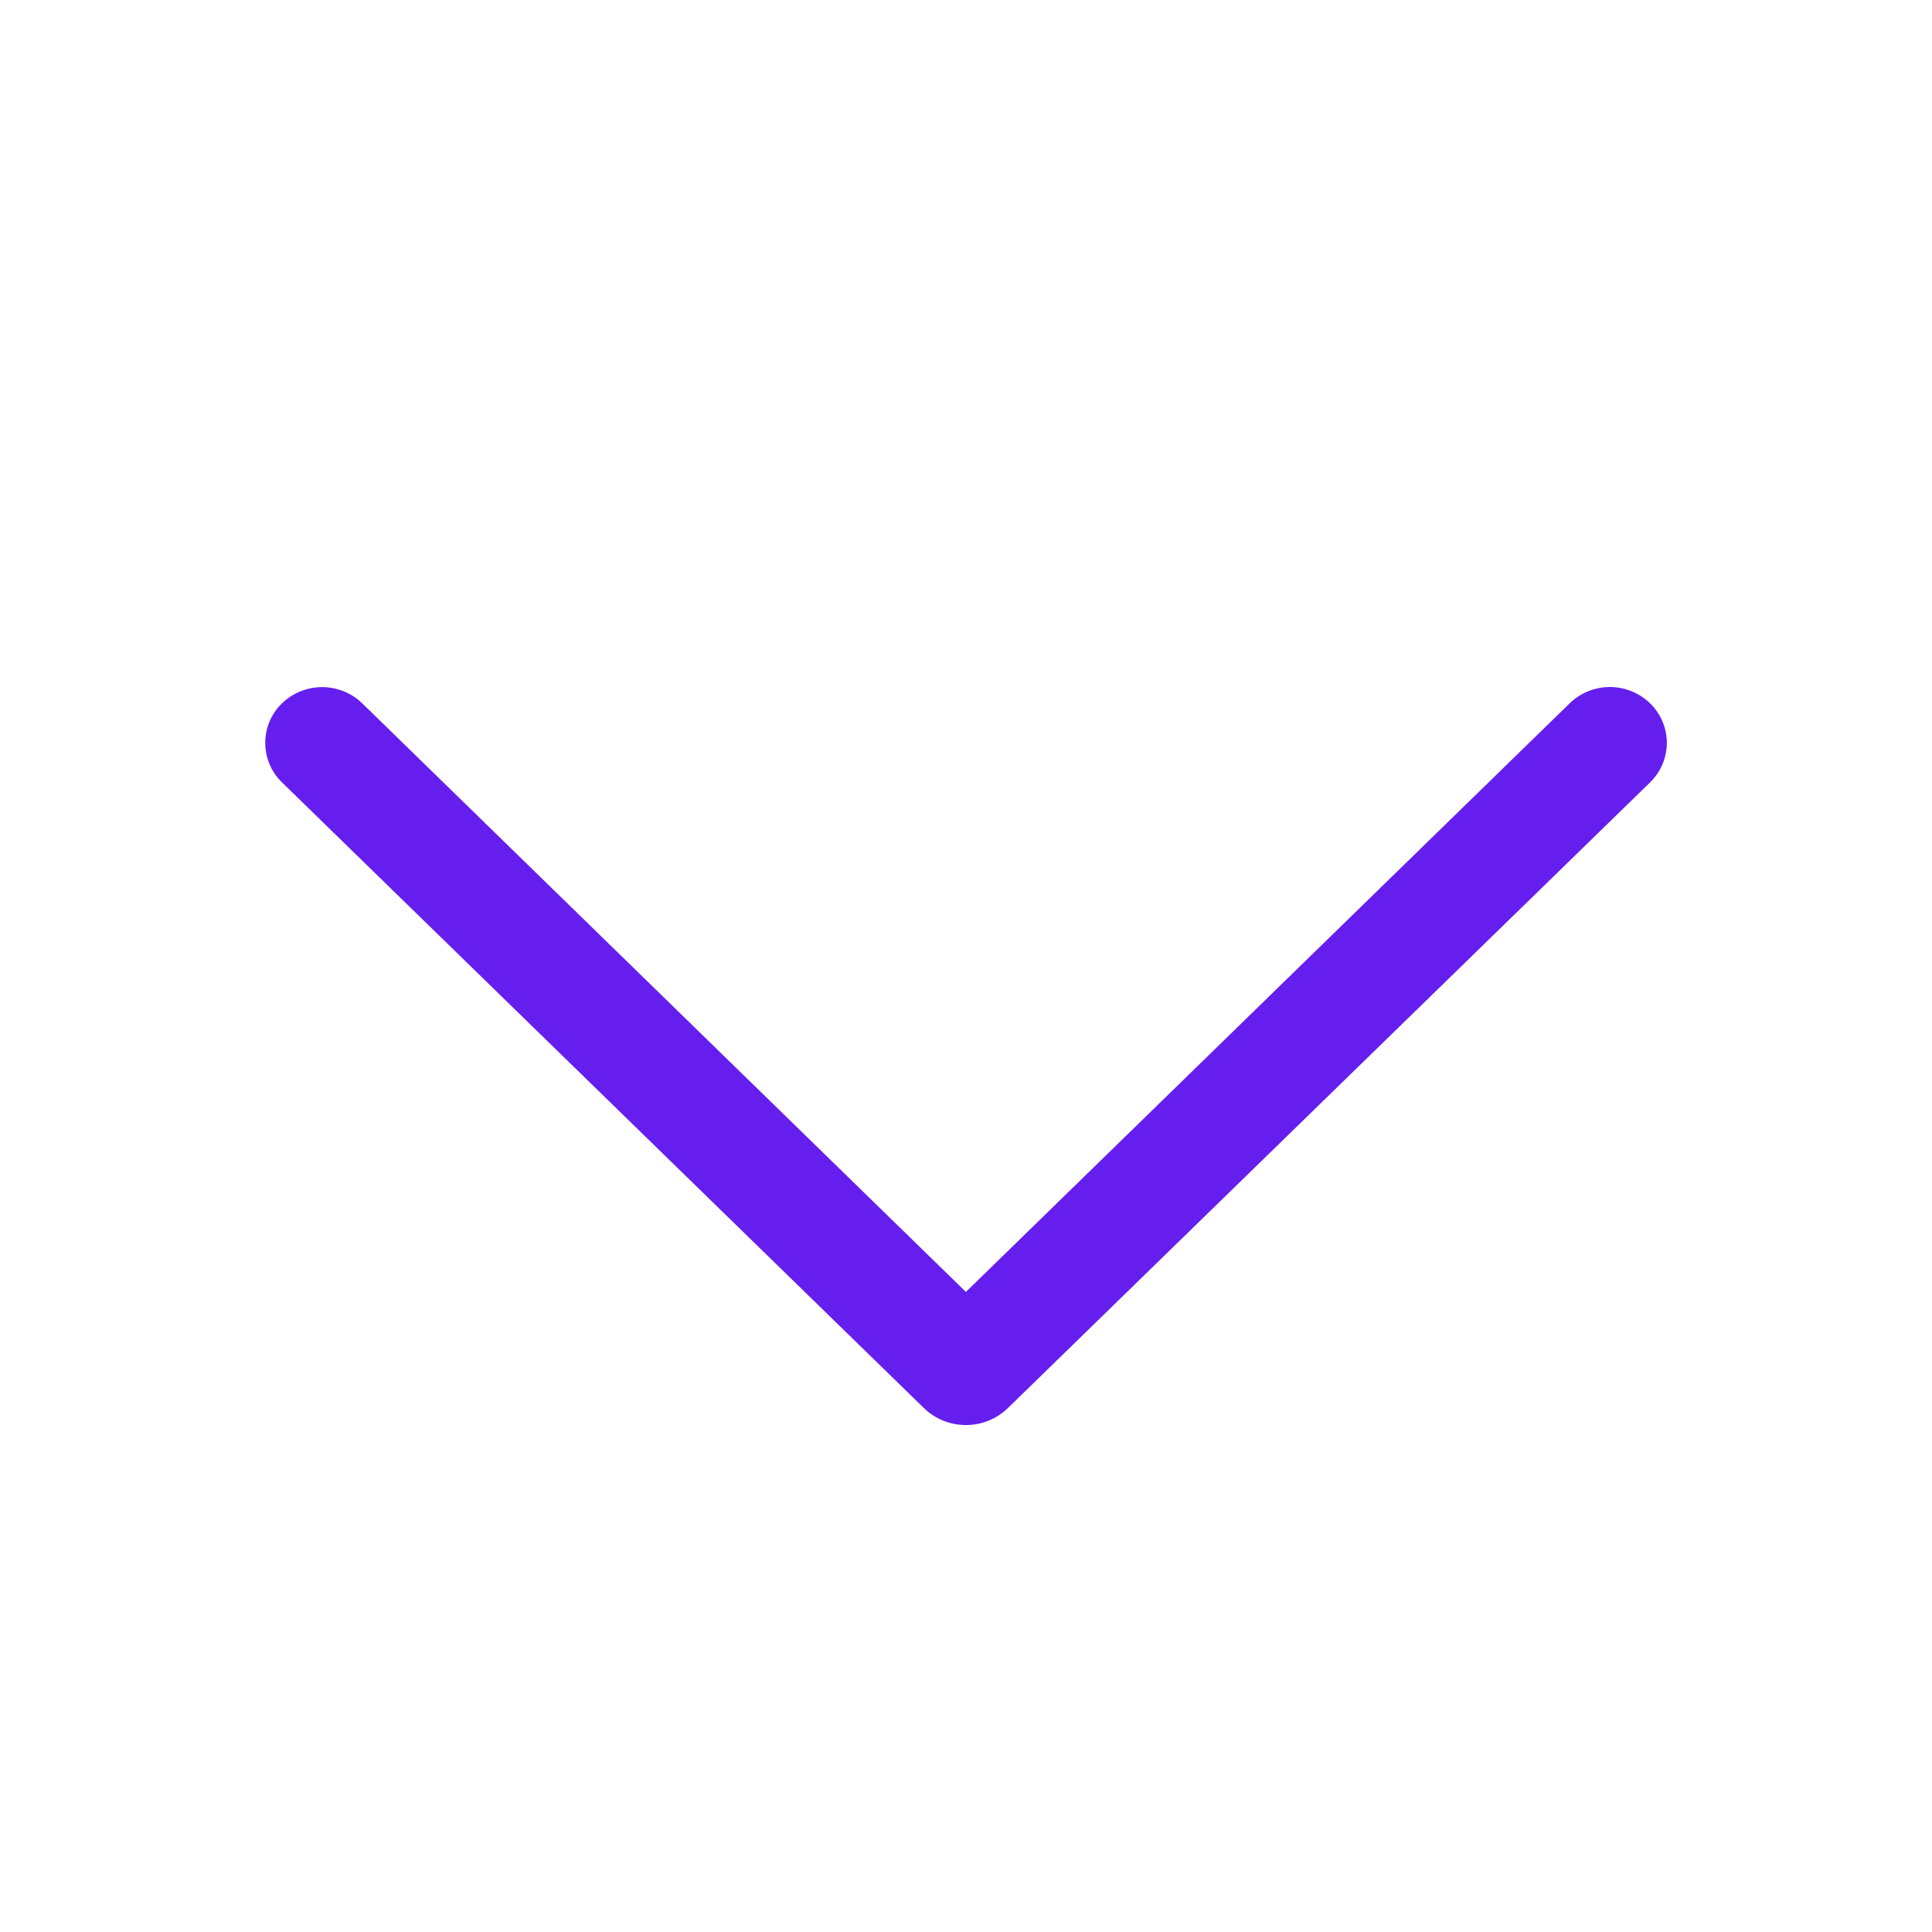 <svg width="20" height="20" viewBox="0 0 20 20" fill="none" xmlns="http://www.w3.org/2000/svg">
<path d="M2.918 8.098L9.563 14.575C9.679 14.689 9.836 14.752 9.999 14.752C10.162 14.752 10.318 14.689 10.435 14.575L17.083 8.098C17.137 8.045 17.18 7.981 17.21 7.911C17.239 7.841 17.255 7.766 17.255 7.69C17.255 7.614 17.239 7.539 17.21 7.469C17.18 7.399 17.137 7.335 17.083 7.282C16.971 7.173 16.821 7.112 16.665 7.112C16.509 7.112 16.359 7.173 16.248 7.282L9.999 13.374L3.751 7.282C3.64 7.174 3.49 7.113 3.334 7.113C3.179 7.113 3.029 7.174 2.918 7.282C2.863 7.335 2.82 7.399 2.79 7.469C2.761 7.539 2.746 7.614 2.746 7.69C2.746 7.766 2.761 7.841 2.79 7.911C2.82 7.981 2.863 8.045 2.918 8.098V8.098Z" fill="#651EEE"/>
</svg>
